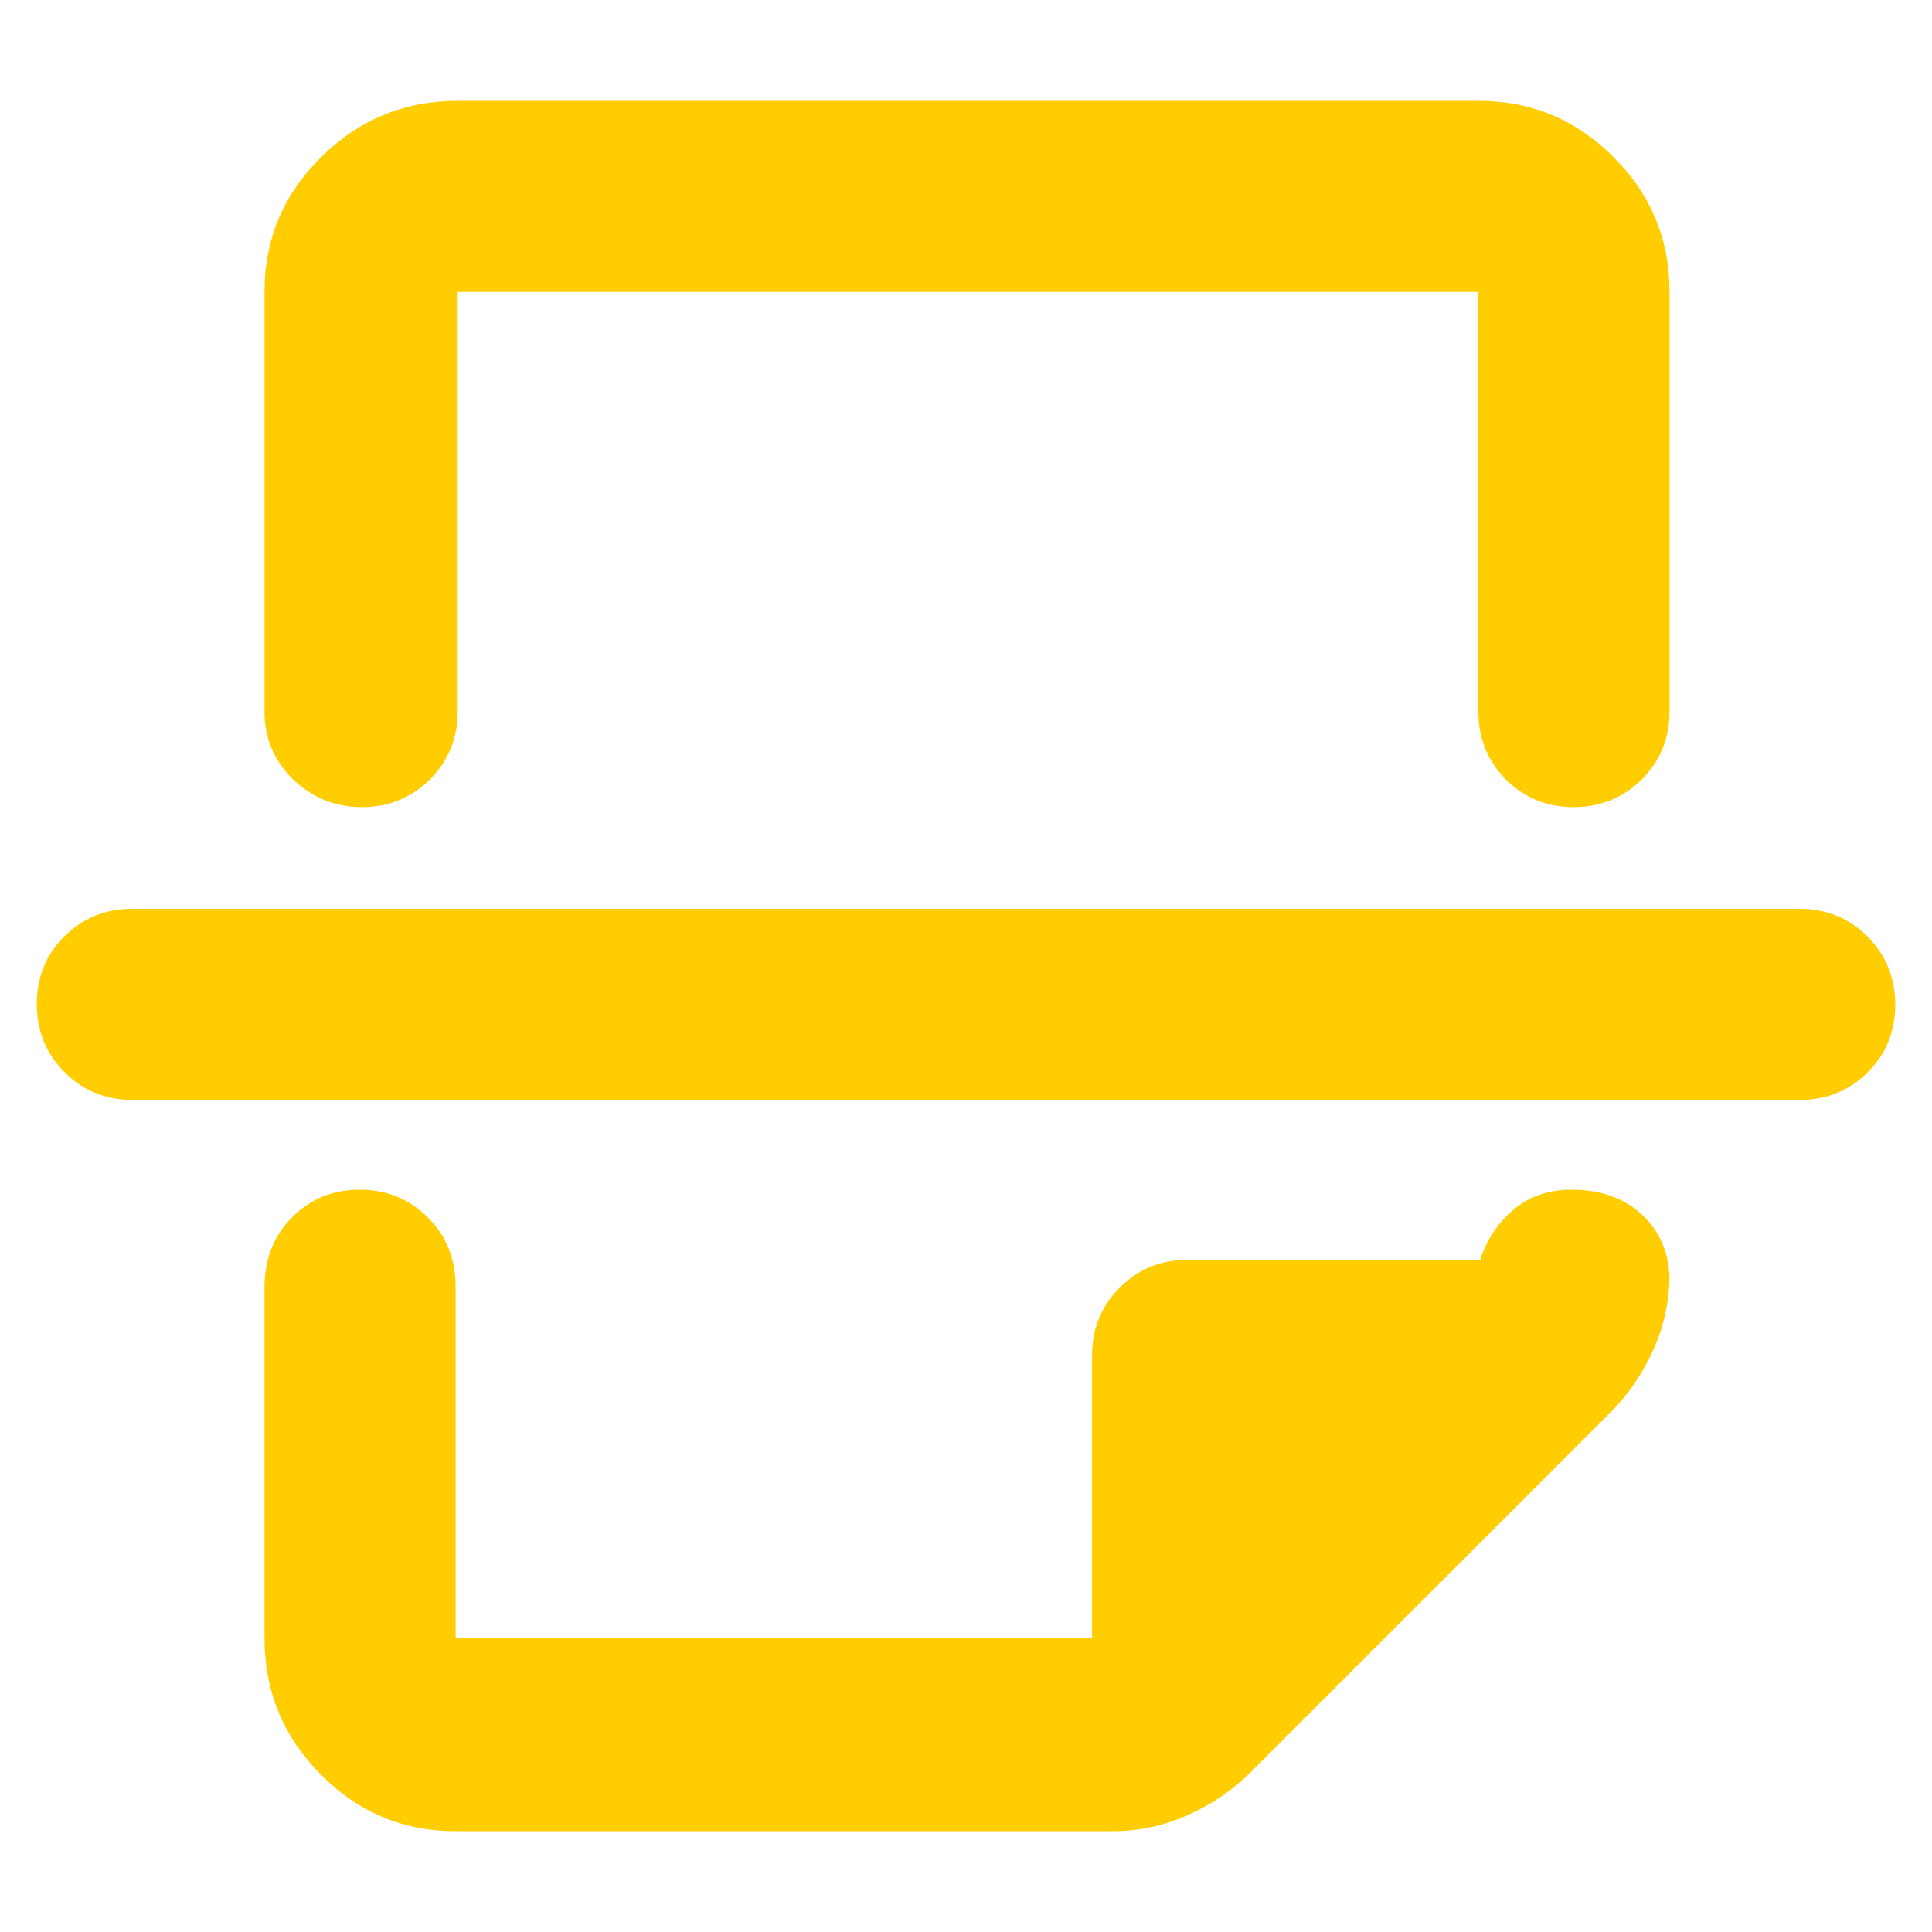 <svg viewBox="0 -960 960 960" xmlns="http://www.w3.org/2000/svg"><path fill="rgb(255, 205, 0)" d="m894.239-413.46h-828.478c-13.303 0-24.541-4.6-33.715-13.82-9.181-9.21-13.771-20.5-13.771-33.85s4.59-24.57 13.771-33.66c9.174-9.09 20.412-13.64 33.715-13.64h828.478c13.303 0 24.544 4.61 33.725 13.82 9.174 9.21 13.761 20.48 13.761 33.85 0 13.34-4.587 24.57-13.761 33.66-9.181 9.1-20.422 13.64-33.725 13.64zm-762.806 93.11c0-13.98 4.547-25.56 13.64-34.73 9.093-9.18 20.315-13.77 33.664-13.77 13.357 0 24.639 4.59 33.847 13.77 9.214 9.17 13.821 20.75 13.821 34.73v174.27h316.236v-140.44c0-13.31 4.59-24.54 13.771-33.71 9.174-9.19 20.412-13.77 33.715-13.77h145.489v-.5c3.367-9.93 8.924-18.14 16.67-24.62 7.746-6.49 17.284-9.73 28.613-9.73 14.617 0 26.383 4.24 35.301 12.72 8.569 8.15 13.02 18.54 13.357 31.19-.259 12.45-2.946 24.34-8.063 35.67-5.388 11.93-12.46 22.28-21.217 31.04l-178.83 178.83c-8.756 8.76-19.102 15.832-31.037 21.217s-24.491 8.083-37.666 8.083h-326.339c-26.12 0-48.479-9.396-67.076-28.199-18.598-18.791-27.896-41.381-27.896-67.781zm698.144-6.58v3.55c0-.53-.007-1.05-.02-1.56.013-.66.02-1.33.02-1.99zm-94.975-582.97c26.13 0 48.476 9.3 67.09 27.87 18.588 18.59 27.885 40.82 27.885 67.09v208.53c0 13.31-4.611 24.43-13.82 33.75-9.214 9.02-20.494 13.71-33.85 13.71-13.352 0-24.568-4.69-33.665-13.71-9.088-9.32-13.64-20.44-13.64-33.75v-208.53h-507.182v208.53c0 13.31-4.608 24.43-13.821 33.75-9.212 9.02-20.447 13.71-33.743 13.71s-24.693-4.69-34.171-13.71c-9.497-9.32-14.246-20.44-14.246-33.75v-208.53c0-26.27 9.396-48.5 28.21-67.09 18.788-18.57 41.382-27.87 67.771-27.87z"/></svg>